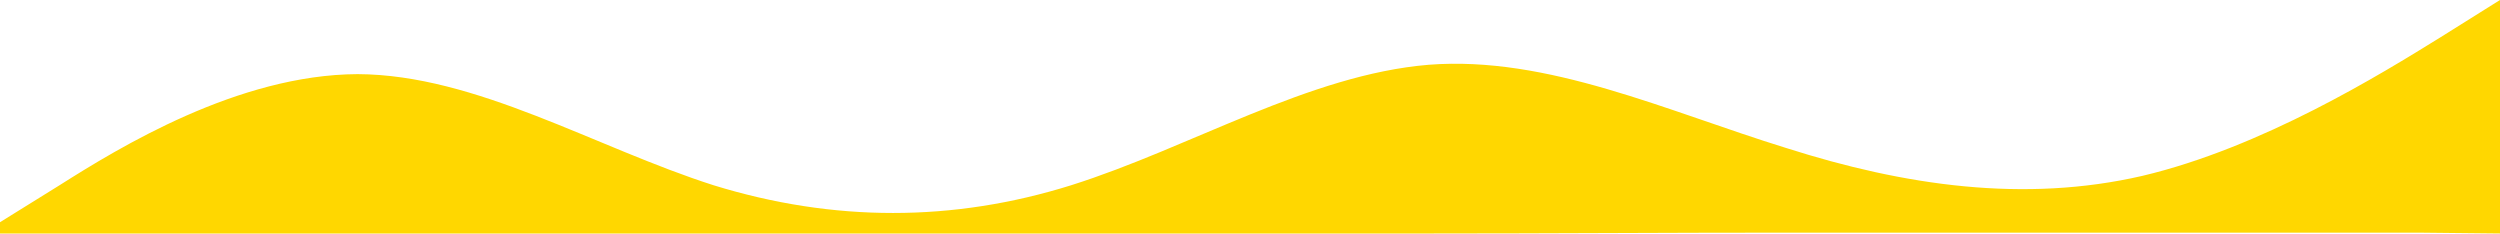 <svg width="1440" height="135" viewBox="0 0 1440 135" fill="none" xmlns="http://www.w3.org/2000/svg">
<path d="M0 128L34.3 106.7C68.6 85 137 43 206 42.7C274.3 43 343 85 411 106.7C480 128 549 128 617 106.7C685.7 85 754 43 823 37.3C891.4 32 960 64 1029 85.3C1097.1 107 1166 117 1234 101.3C1302.9 85 1371 43 1406 21.3L1440 0V134.5L1393 134C1358.7 134 1303 134 1234 134C1165.7 134 1097 134 1029 134C960 134 891 134.5 823 134.5C754.3 134.5 691.5 134.5 622.5 134.5C554.1 134.5 476.5 134.5 407.5 134.5C339.4 134.5 267.5 134.5 199.5 134.5C130.6 134.5 69.3 134.5 34.3 134.5H0V128Z" fill="#FFD700"/>
</svg>
